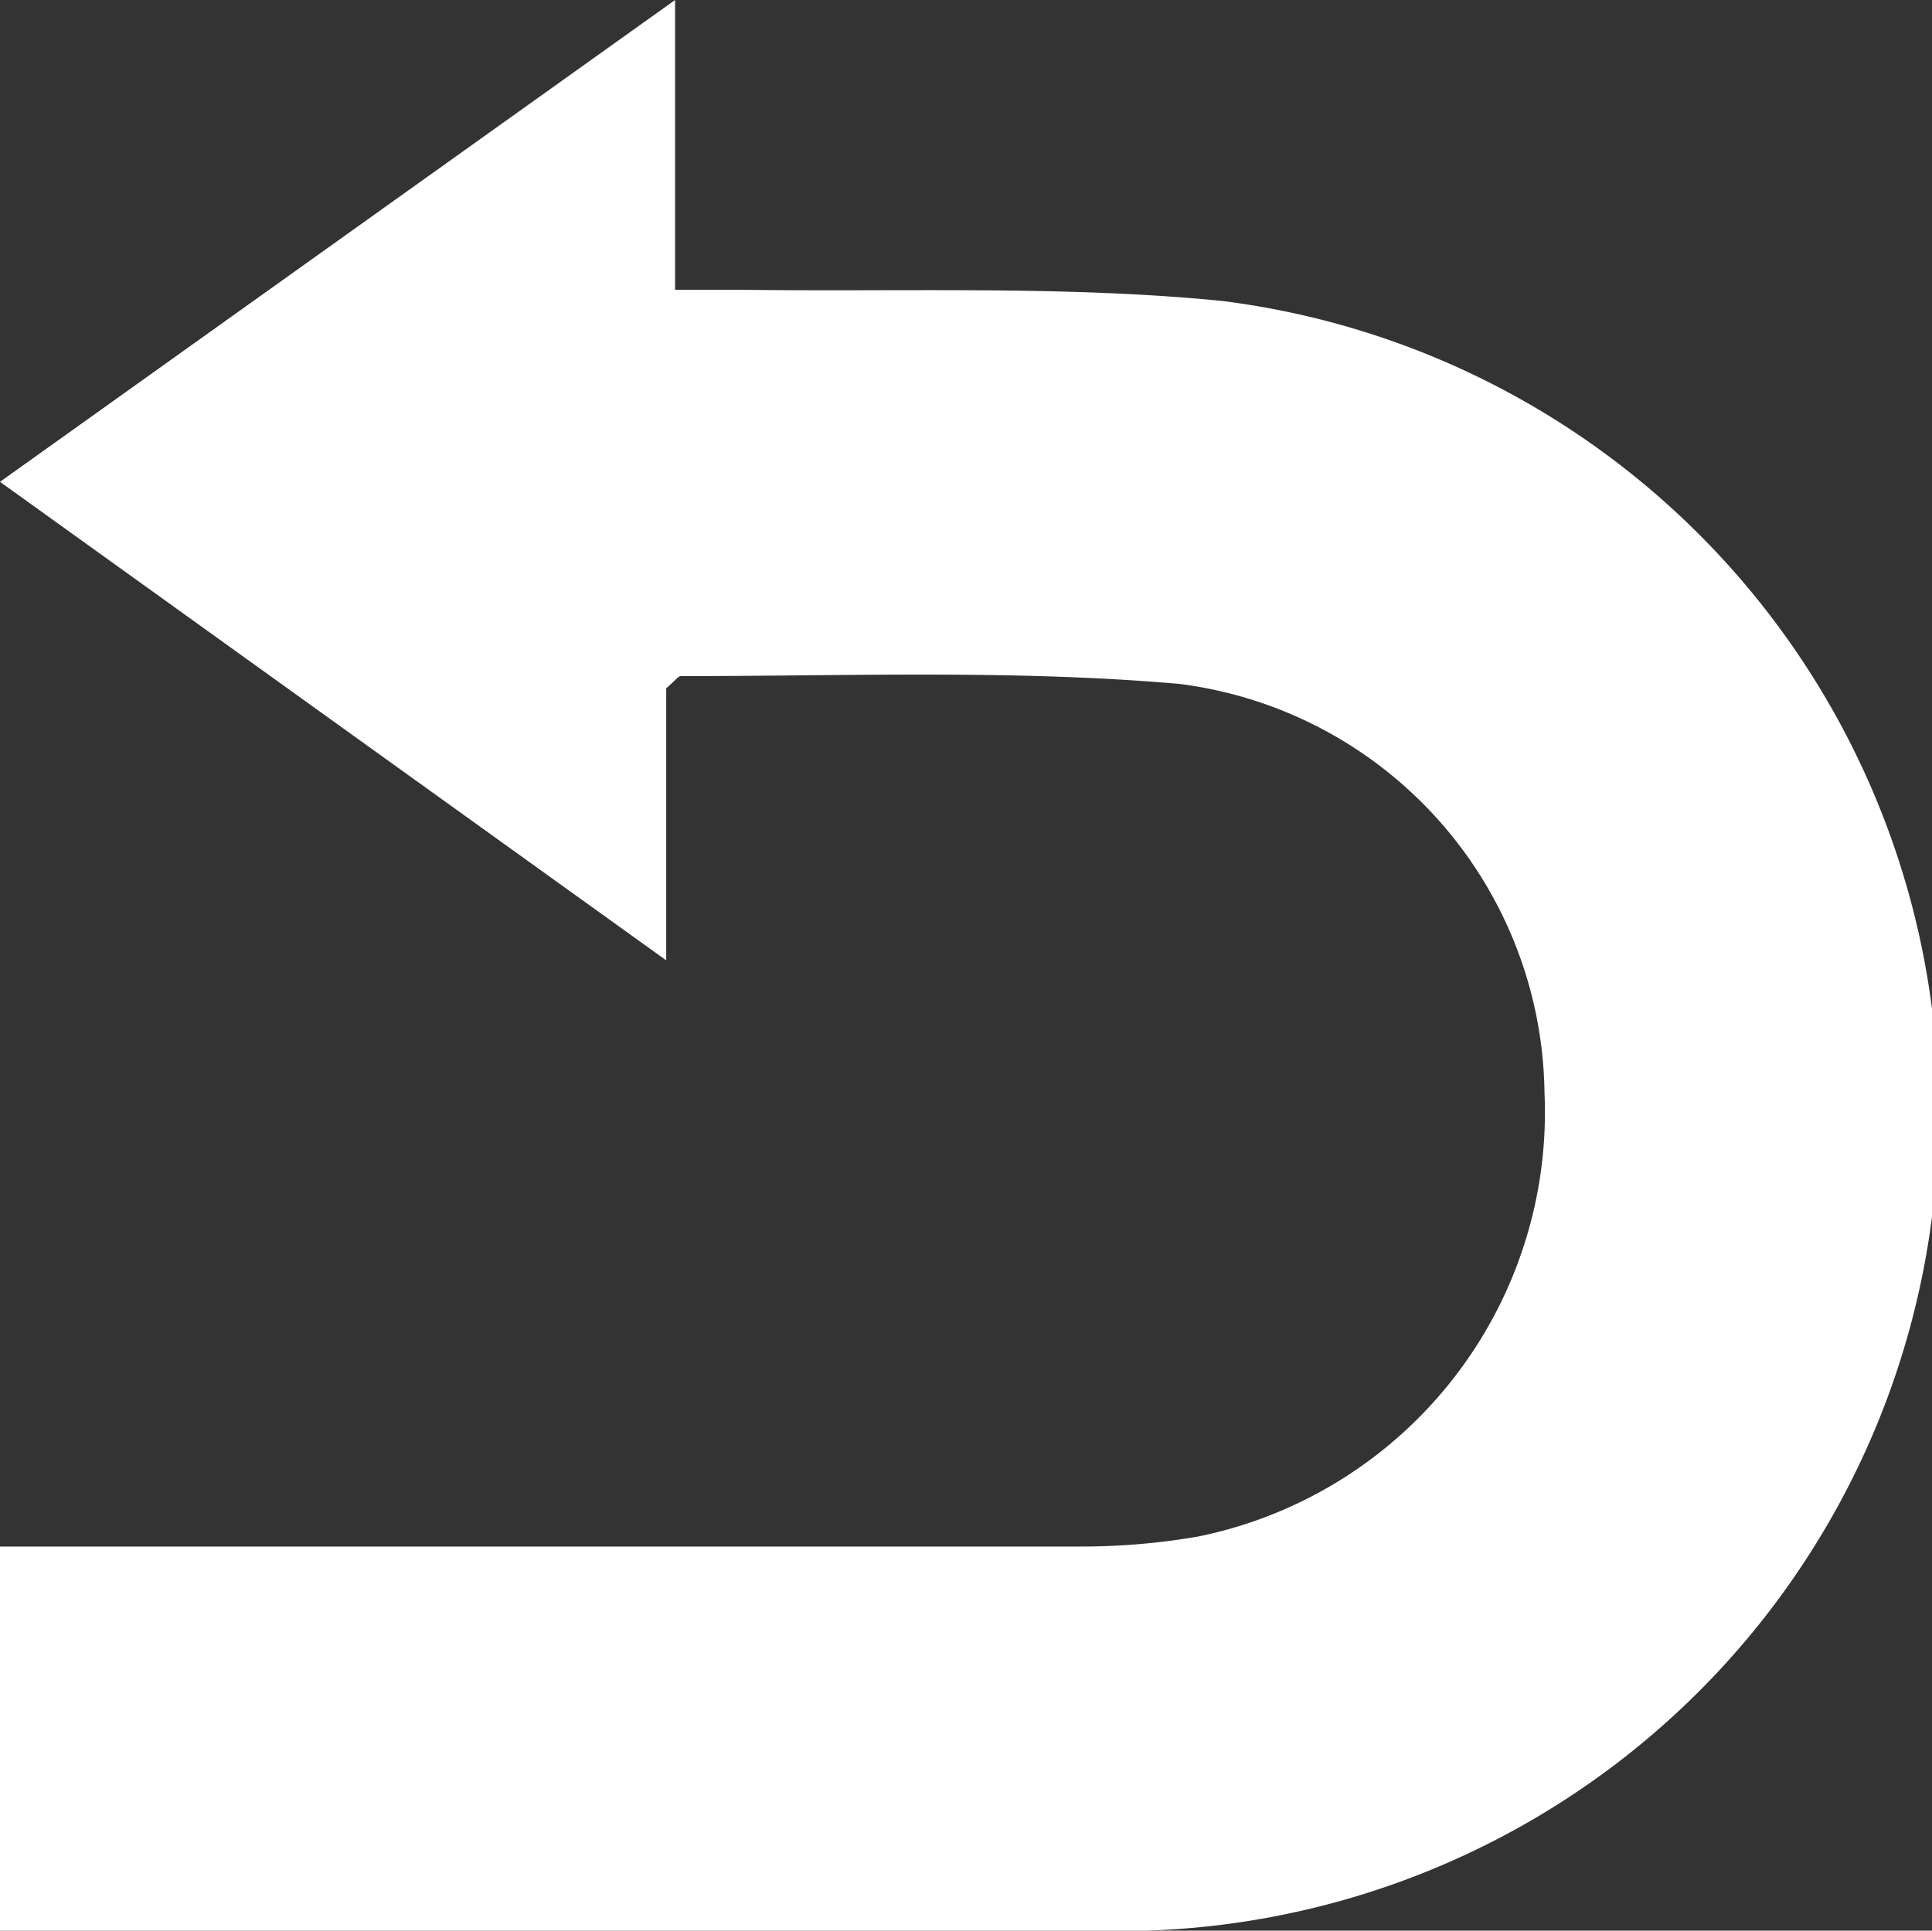 <svg xmlns="http://www.w3.org/2000/svg" viewBox="0 0 17.4 17.39"><rect x="0" y="0" width="17.4" height="17.39" fill="#333333" stroke="none"/><defs><style>.cls-1{fill:#fff;}</style></defs><title>Redo-icons</title><g id="Layer_2" data-name="Layer 2"><g id="Layer_1-2" data-name="Layer 1"><path class="cls-1" d="M0,17.39H9.86A7.37,7.37,0,0,0,11,2.71c-1.42-.14-2.87-.08-4.31-.1H6.08V0L0,4.34,6,8.65V6.2c.08-.07.11-.11.13-.11,1.5,0,3-.06,4.49.07a3.76,3.76,0,0,1,3.29,3.68,3.9,3.9,0,0,1-3.12,4,6.15,6.15,0,0,1-1.06.09H0Z"/></g></g></svg>